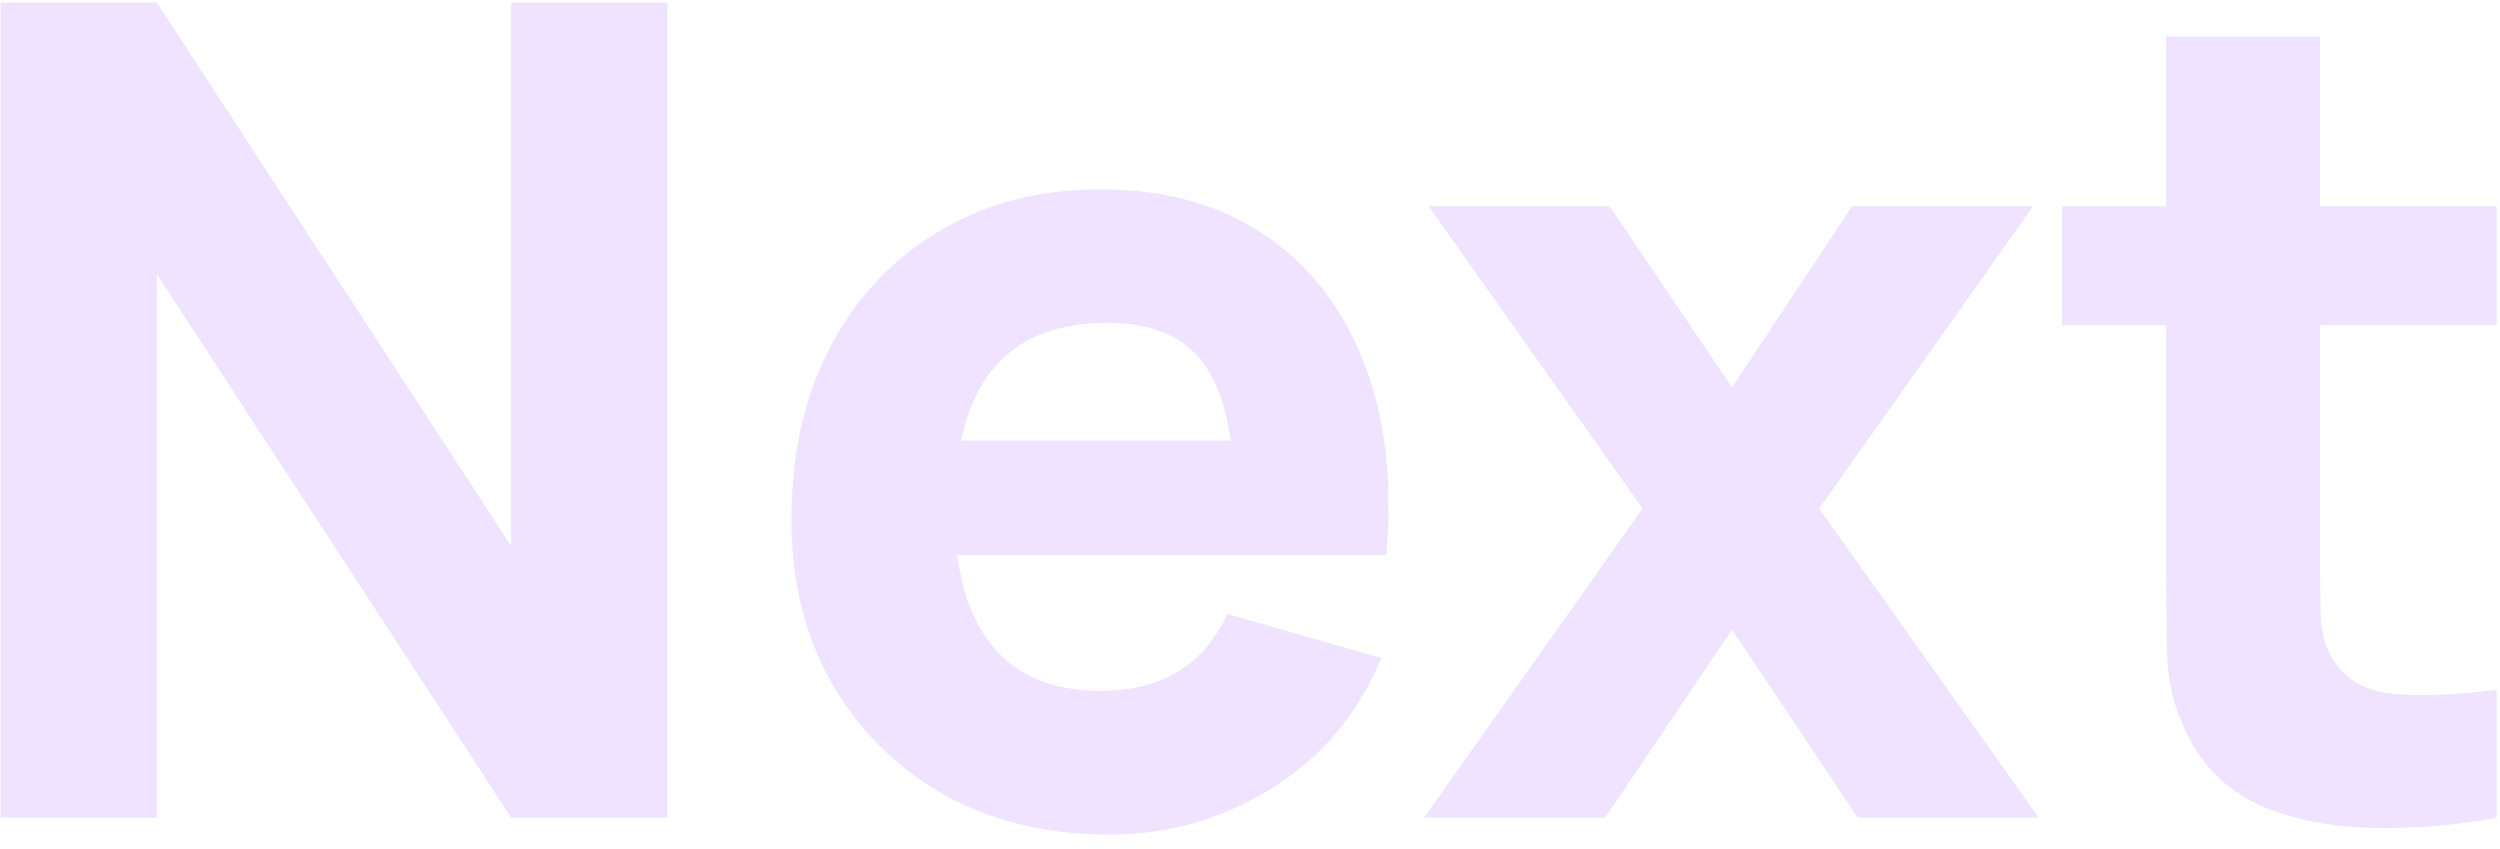 <svg width="159" height="54" fill="none" xmlns="http://www.w3.org/2000/svg"><path d="M.04 52h9.936V17.44L32.512 52h9.936V.16h-9.936v34.56L9.976.16H.04V52zm70.525 1.08c3.744 0 7.188-.984 10.332-2.952 3.168-1.968 5.484-4.728 6.948-8.28l-9.792-2.808c-1.488 3.264-4.176 4.896-8.064 4.896-2.664 0-4.764-.744-6.3-2.232-1.512-1.488-2.448-3.624-2.808-6.408H88.17c.408-4.704-.072-8.796-1.44-12.276-1.368-3.48-3.48-6.18-6.336-8.1-2.856-1.92-6.324-2.88-10.404-2.88-3.84 0-7.236.876-10.188 2.628-2.952 1.728-5.268 4.164-6.948 7.308-1.68 3.144-2.52 6.84-2.52 11.088 0 3.888.852 7.344 2.556 10.368 1.728 3 4.104 5.364 7.128 7.092 3.048 1.704 6.564 2.556 10.548 2.556zm-.144-32.544c2.352 0 4.152.588 5.4 1.764 1.272 1.176 2.088 3.084 2.448 5.724H61.133c1.032-4.992 4.128-7.488 9.288-7.488zM90.572 52h11.52l8.064-11.952L118.148 52h11.52L115.7 32.344l13.608-19.224h-11.52l-7.632 11.52-7.776-11.52H90.86l13.608 19.224L90.572 52zm68.218 0v-8.136c-2.304.312-4.404.408-6.3.288s-3.276-.864-4.14-2.232c-.456-.72-.708-1.68-.756-2.88a211.093 211.093 0 01-.036-4.104V20.68h11.232v-7.56h-11.232V2.32h-9.792v10.8h-6.624v7.56h6.624v14.832c0 2.328.024 4.416.072 6.264.048 1.824.552 3.624 1.512 5.4 1.056 1.896 2.592 3.276 4.608 4.14 2.04.84 4.344 1.284 6.912 1.332a37.271 37.271 0 007.92-.648z" fill="#F0E3FF"/></svg>
